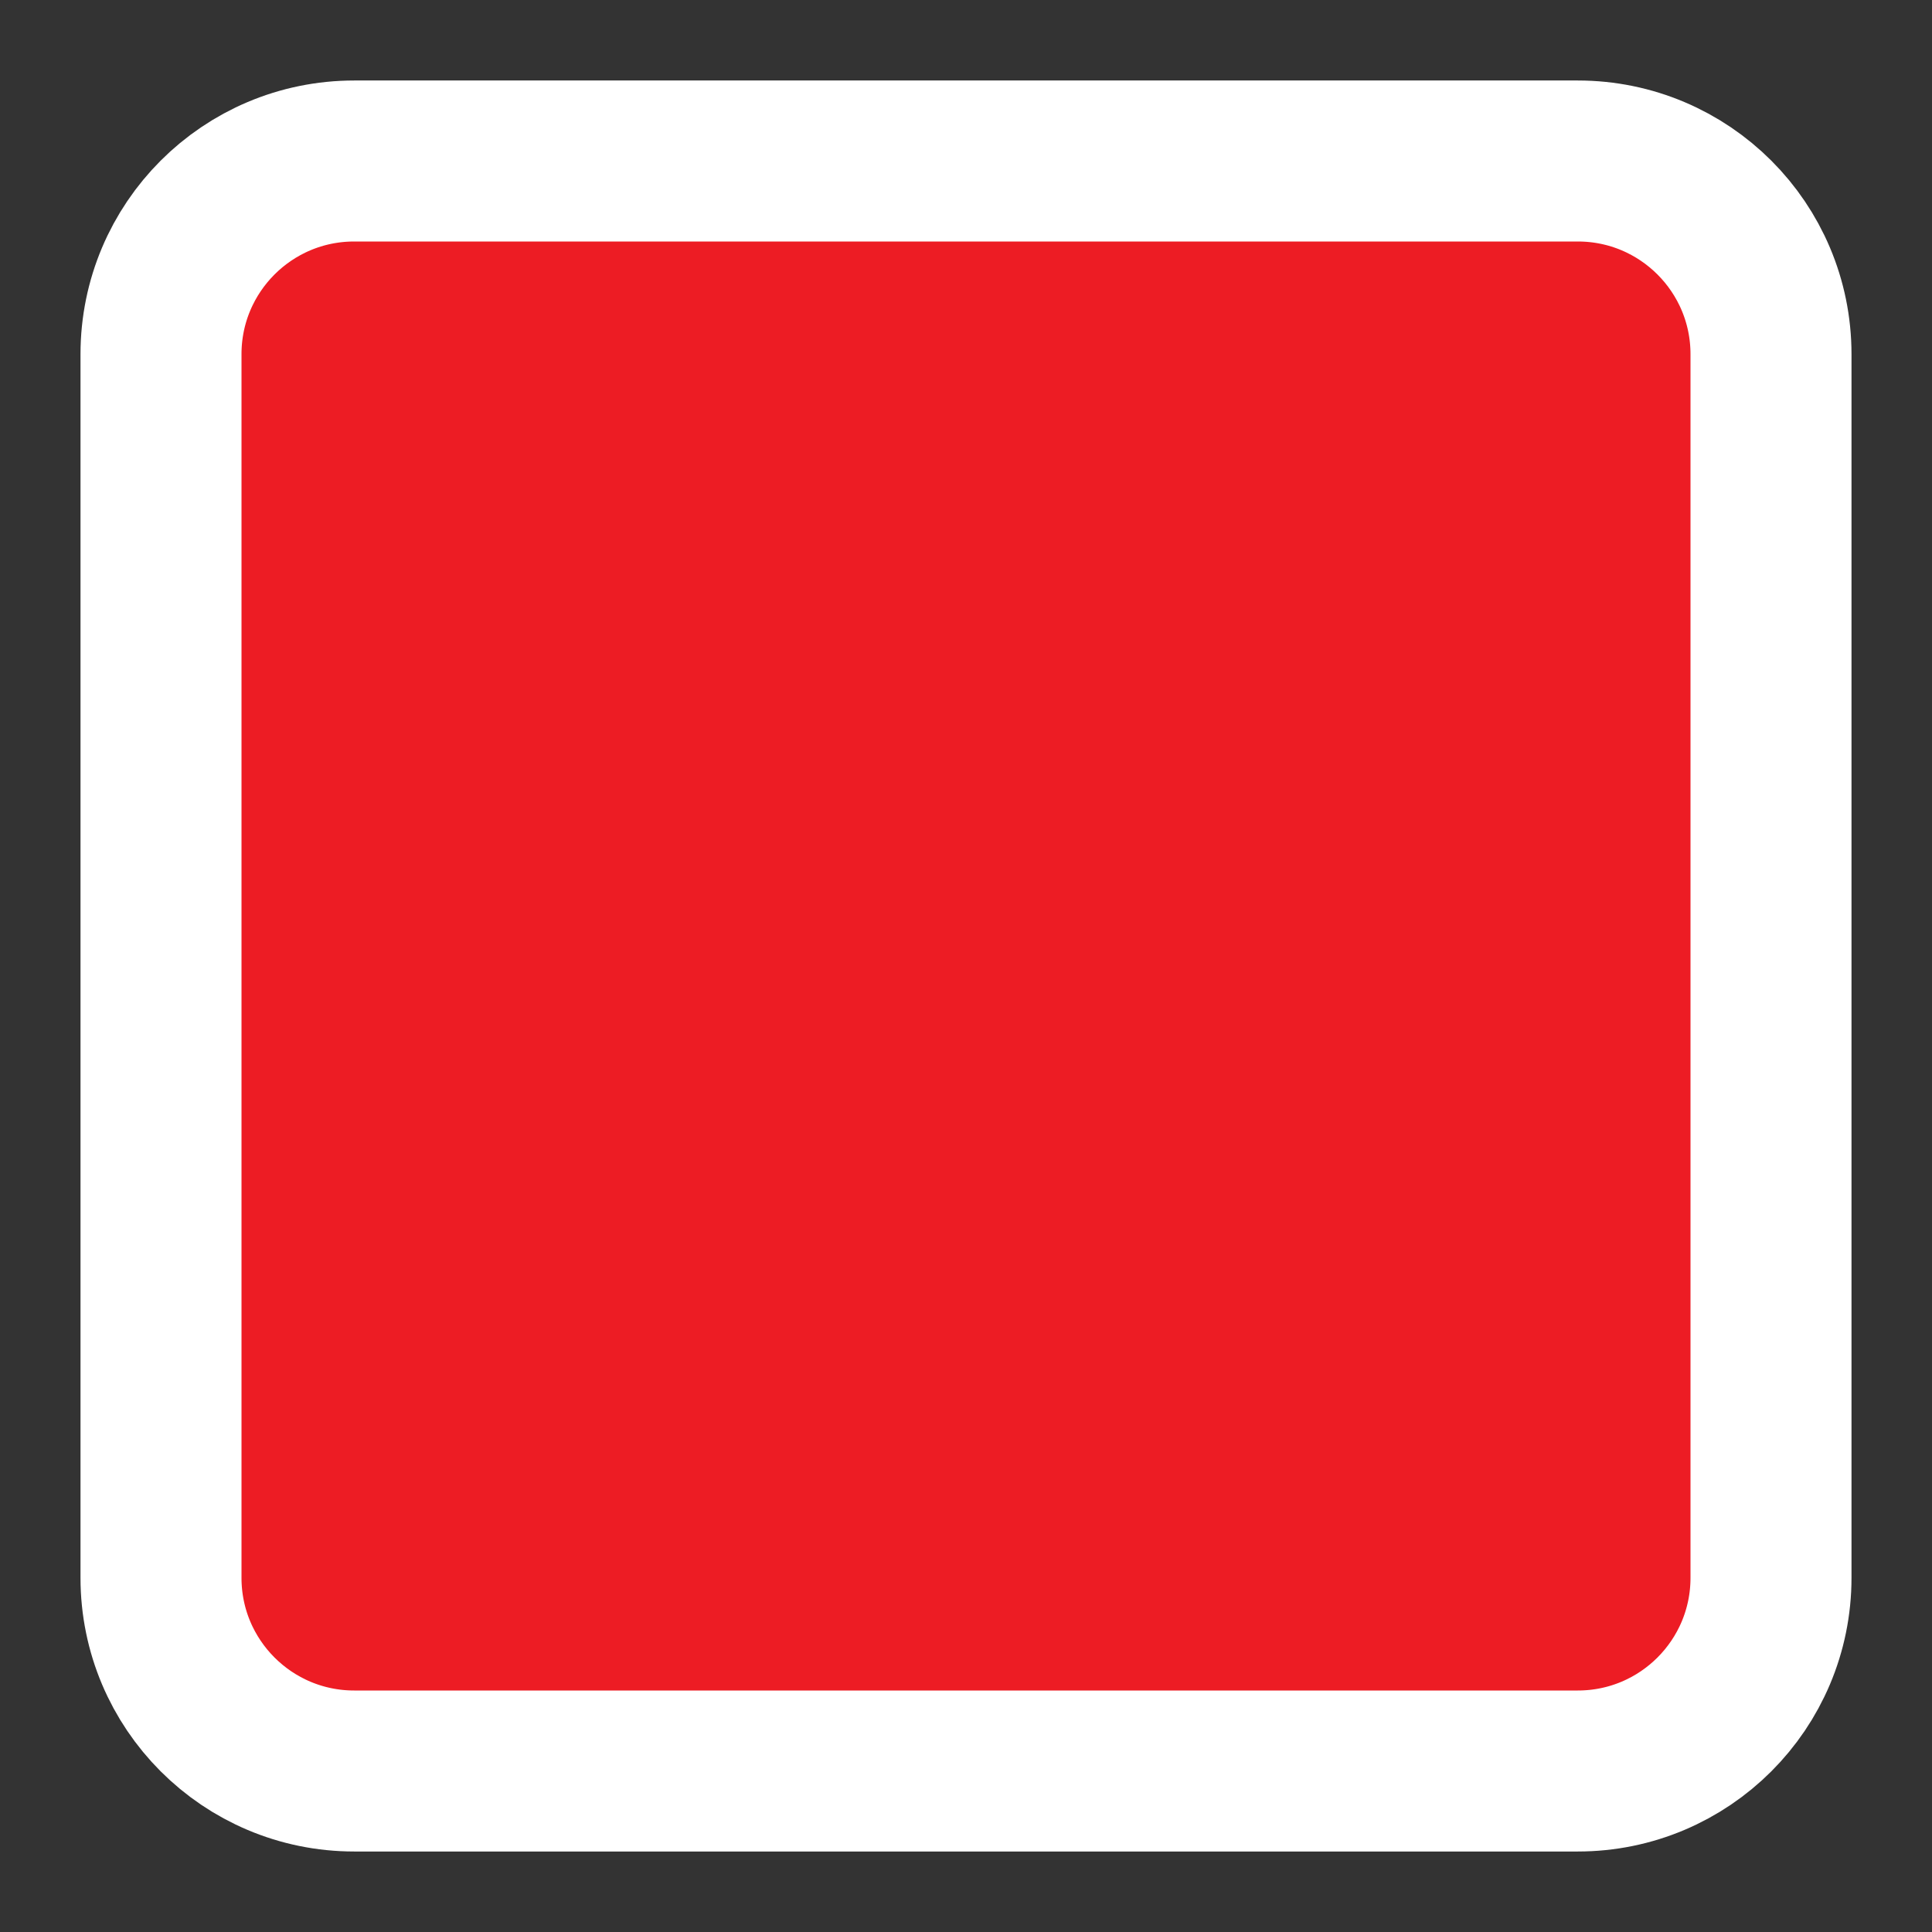 <?xml version="1.0" encoding="utf-8"?>
<!-- Generator: Adobe Illustrator 26.5.0, SVG Export Plug-In . SVG Version: 6.00 Build 0)  -->
<svg version="1.1" id="Layer_1" xmlns="http://www.w3.org/2000/svg" xmlns:xlink="http://www.w3.org/1999/xlink" x="0px" y="0px"
	 viewBox="0 0 600 600" style="enable-background:new 0 0 600 600;" xml:space="preserve">
<rect x="0" y="0" width="600" height="600" fill="#333333" stroke="none"/>
<style type="text/css">
	.st0{fill:#ED1C24;stroke:#FFFFFF;stroke-width:50;stroke-miterlimit:10;}
</style>
<path id="rect" class="st0" d="M490,550H110c-33.14,0-60-26.86-60-60V110c0-33.14,26.86-60,60-60h380c33.14,0,60,26.86,60,60v380
	C550,523.14,523.14,550,490,550z"/>
</svg>
